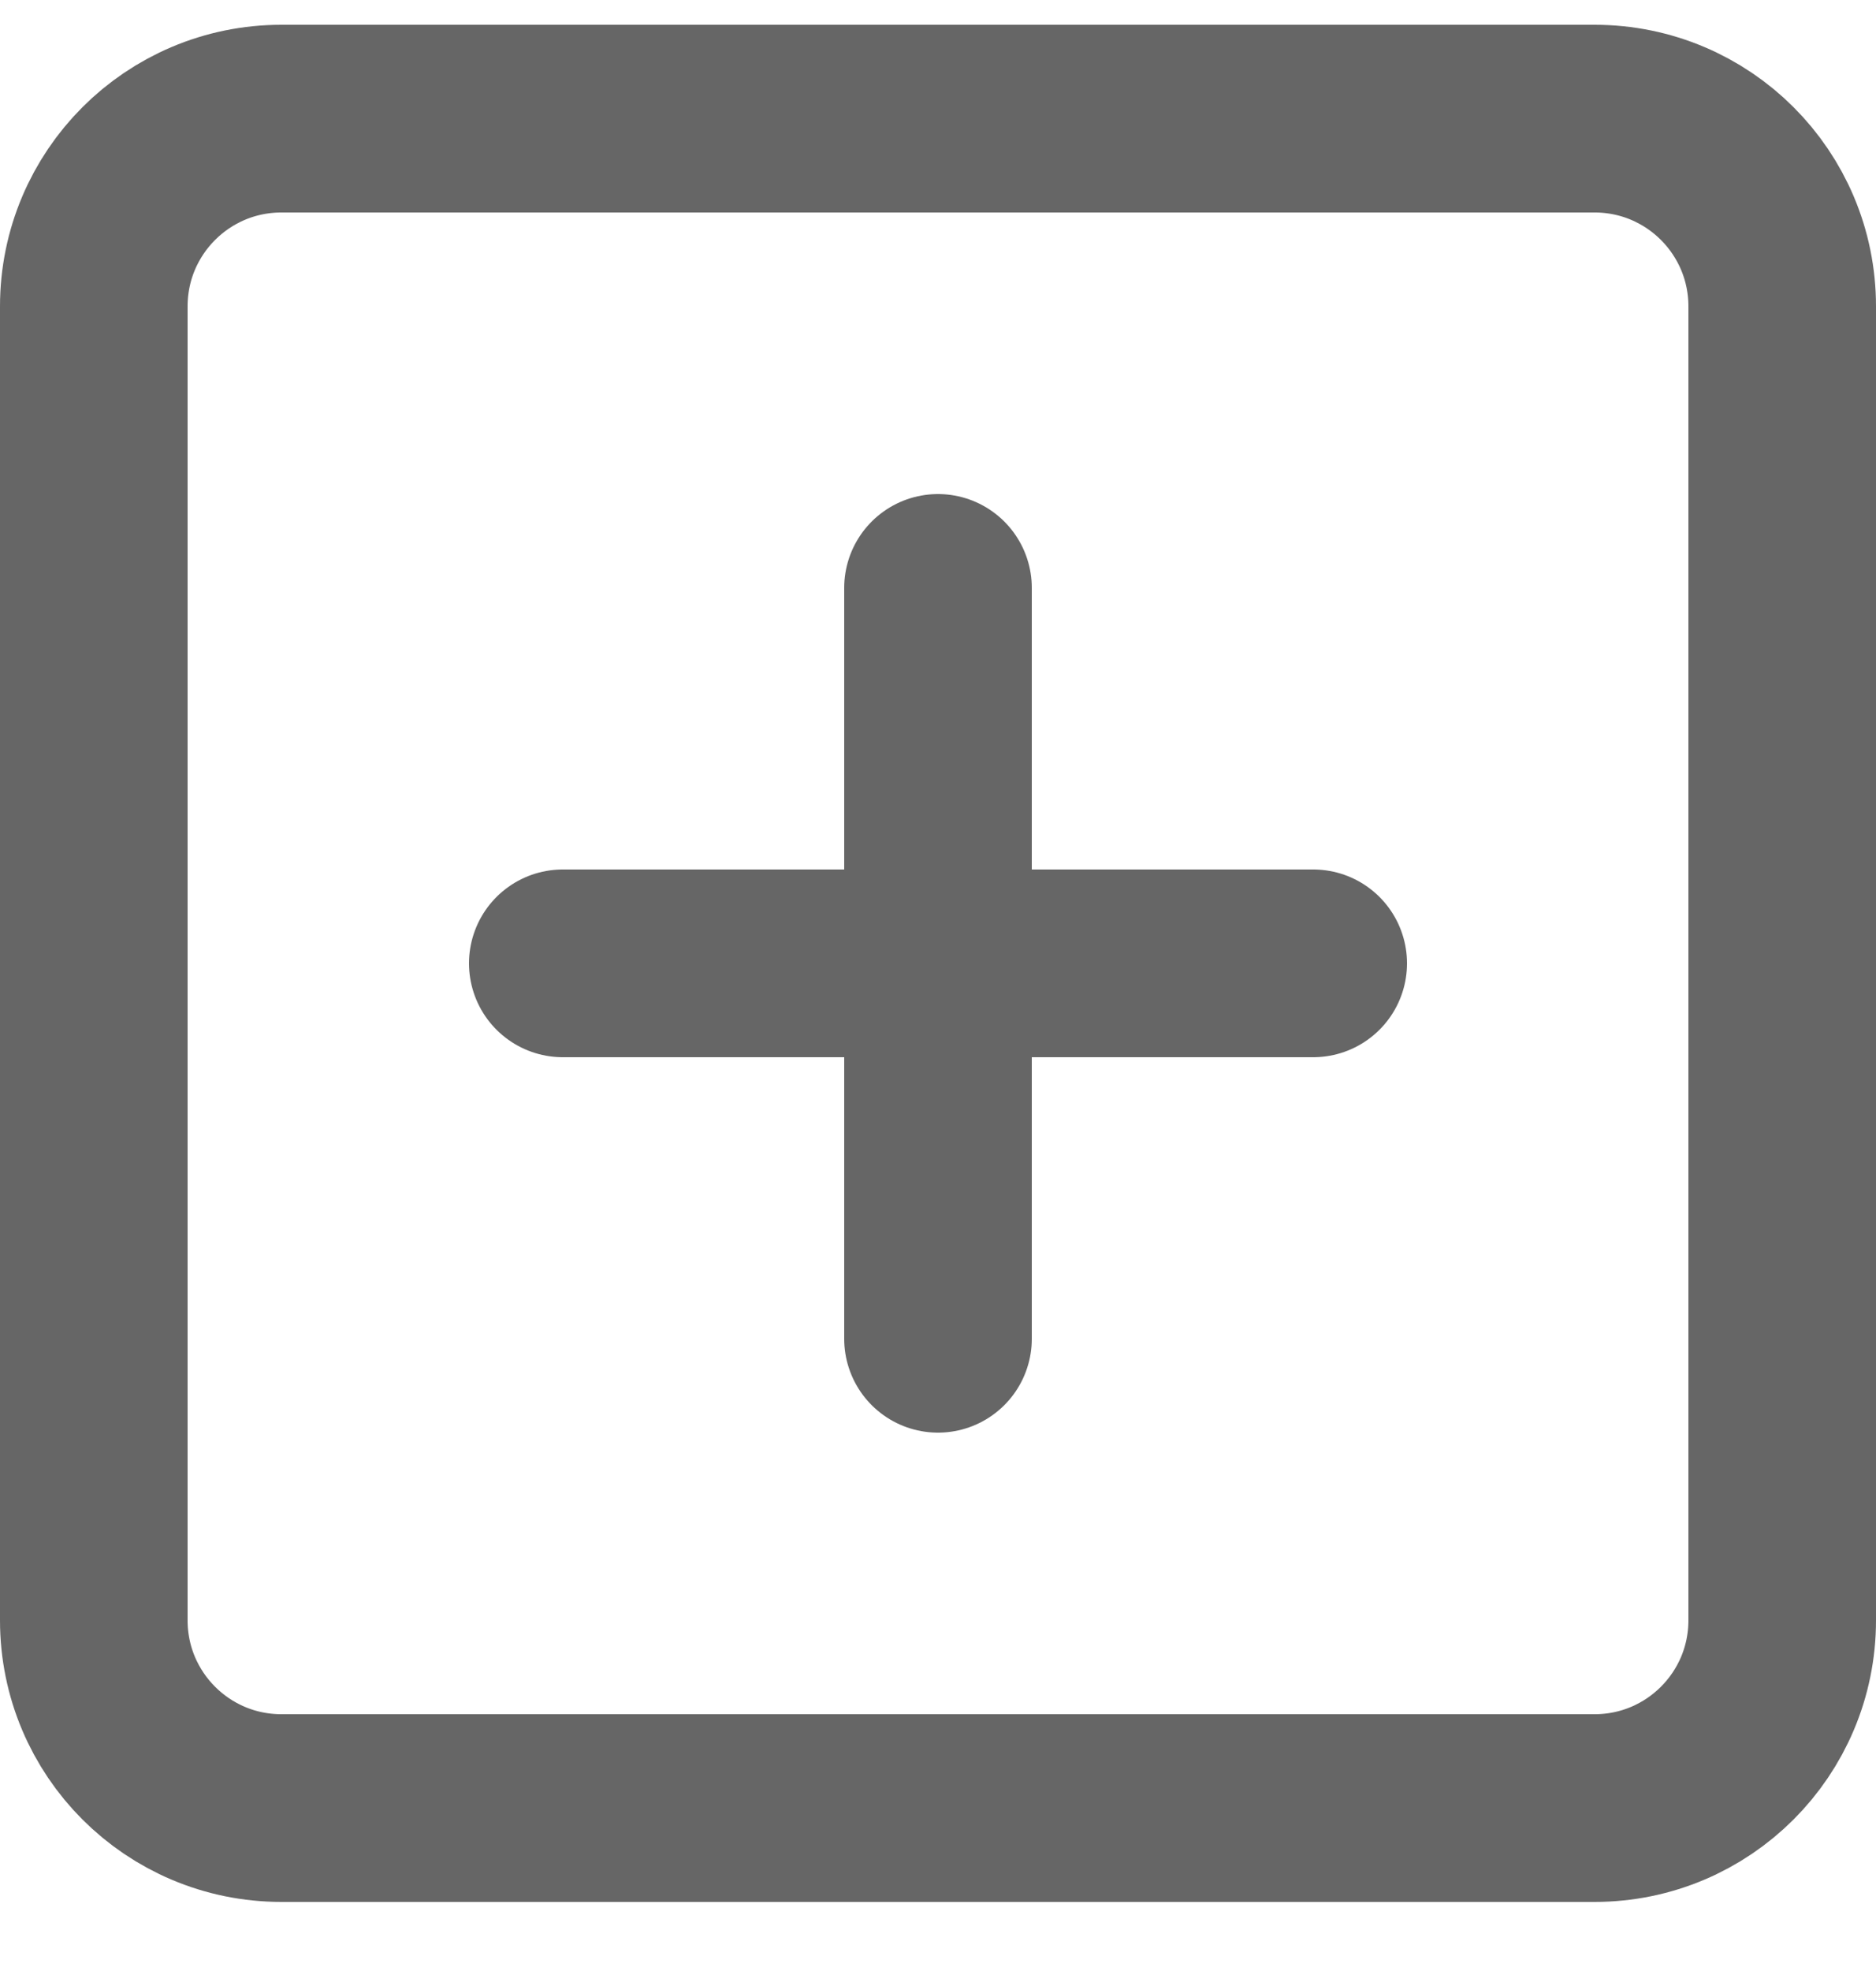 <svg width="20" height="21" viewBox="0 0 20 21" fill="none" xmlns="http://www.w3.org/2000/svg">
<g opacity="0.6">
<path d="M17 1.264H3C1.895 1.264 1 2.159 1 3.264V17.264C1 18.369 1.895 19.264 3 19.264H17C18.105 19.264 19 18.369 19 17.264V3.264C19 2.159 18.105 1.264 17 1.264Z" stroke="black" stroke-width="2" stroke-linecap="round" stroke-linejoin="round"/>
<path d="M10 6.264V14.264" stroke="black" stroke-width="2" stroke-linecap="round" stroke-linejoin="round"/>
<path d="M6 10.264H14" stroke="black" stroke-width="2" stroke-linecap="round" stroke-linejoin="round"/>
</g>
</svg>
